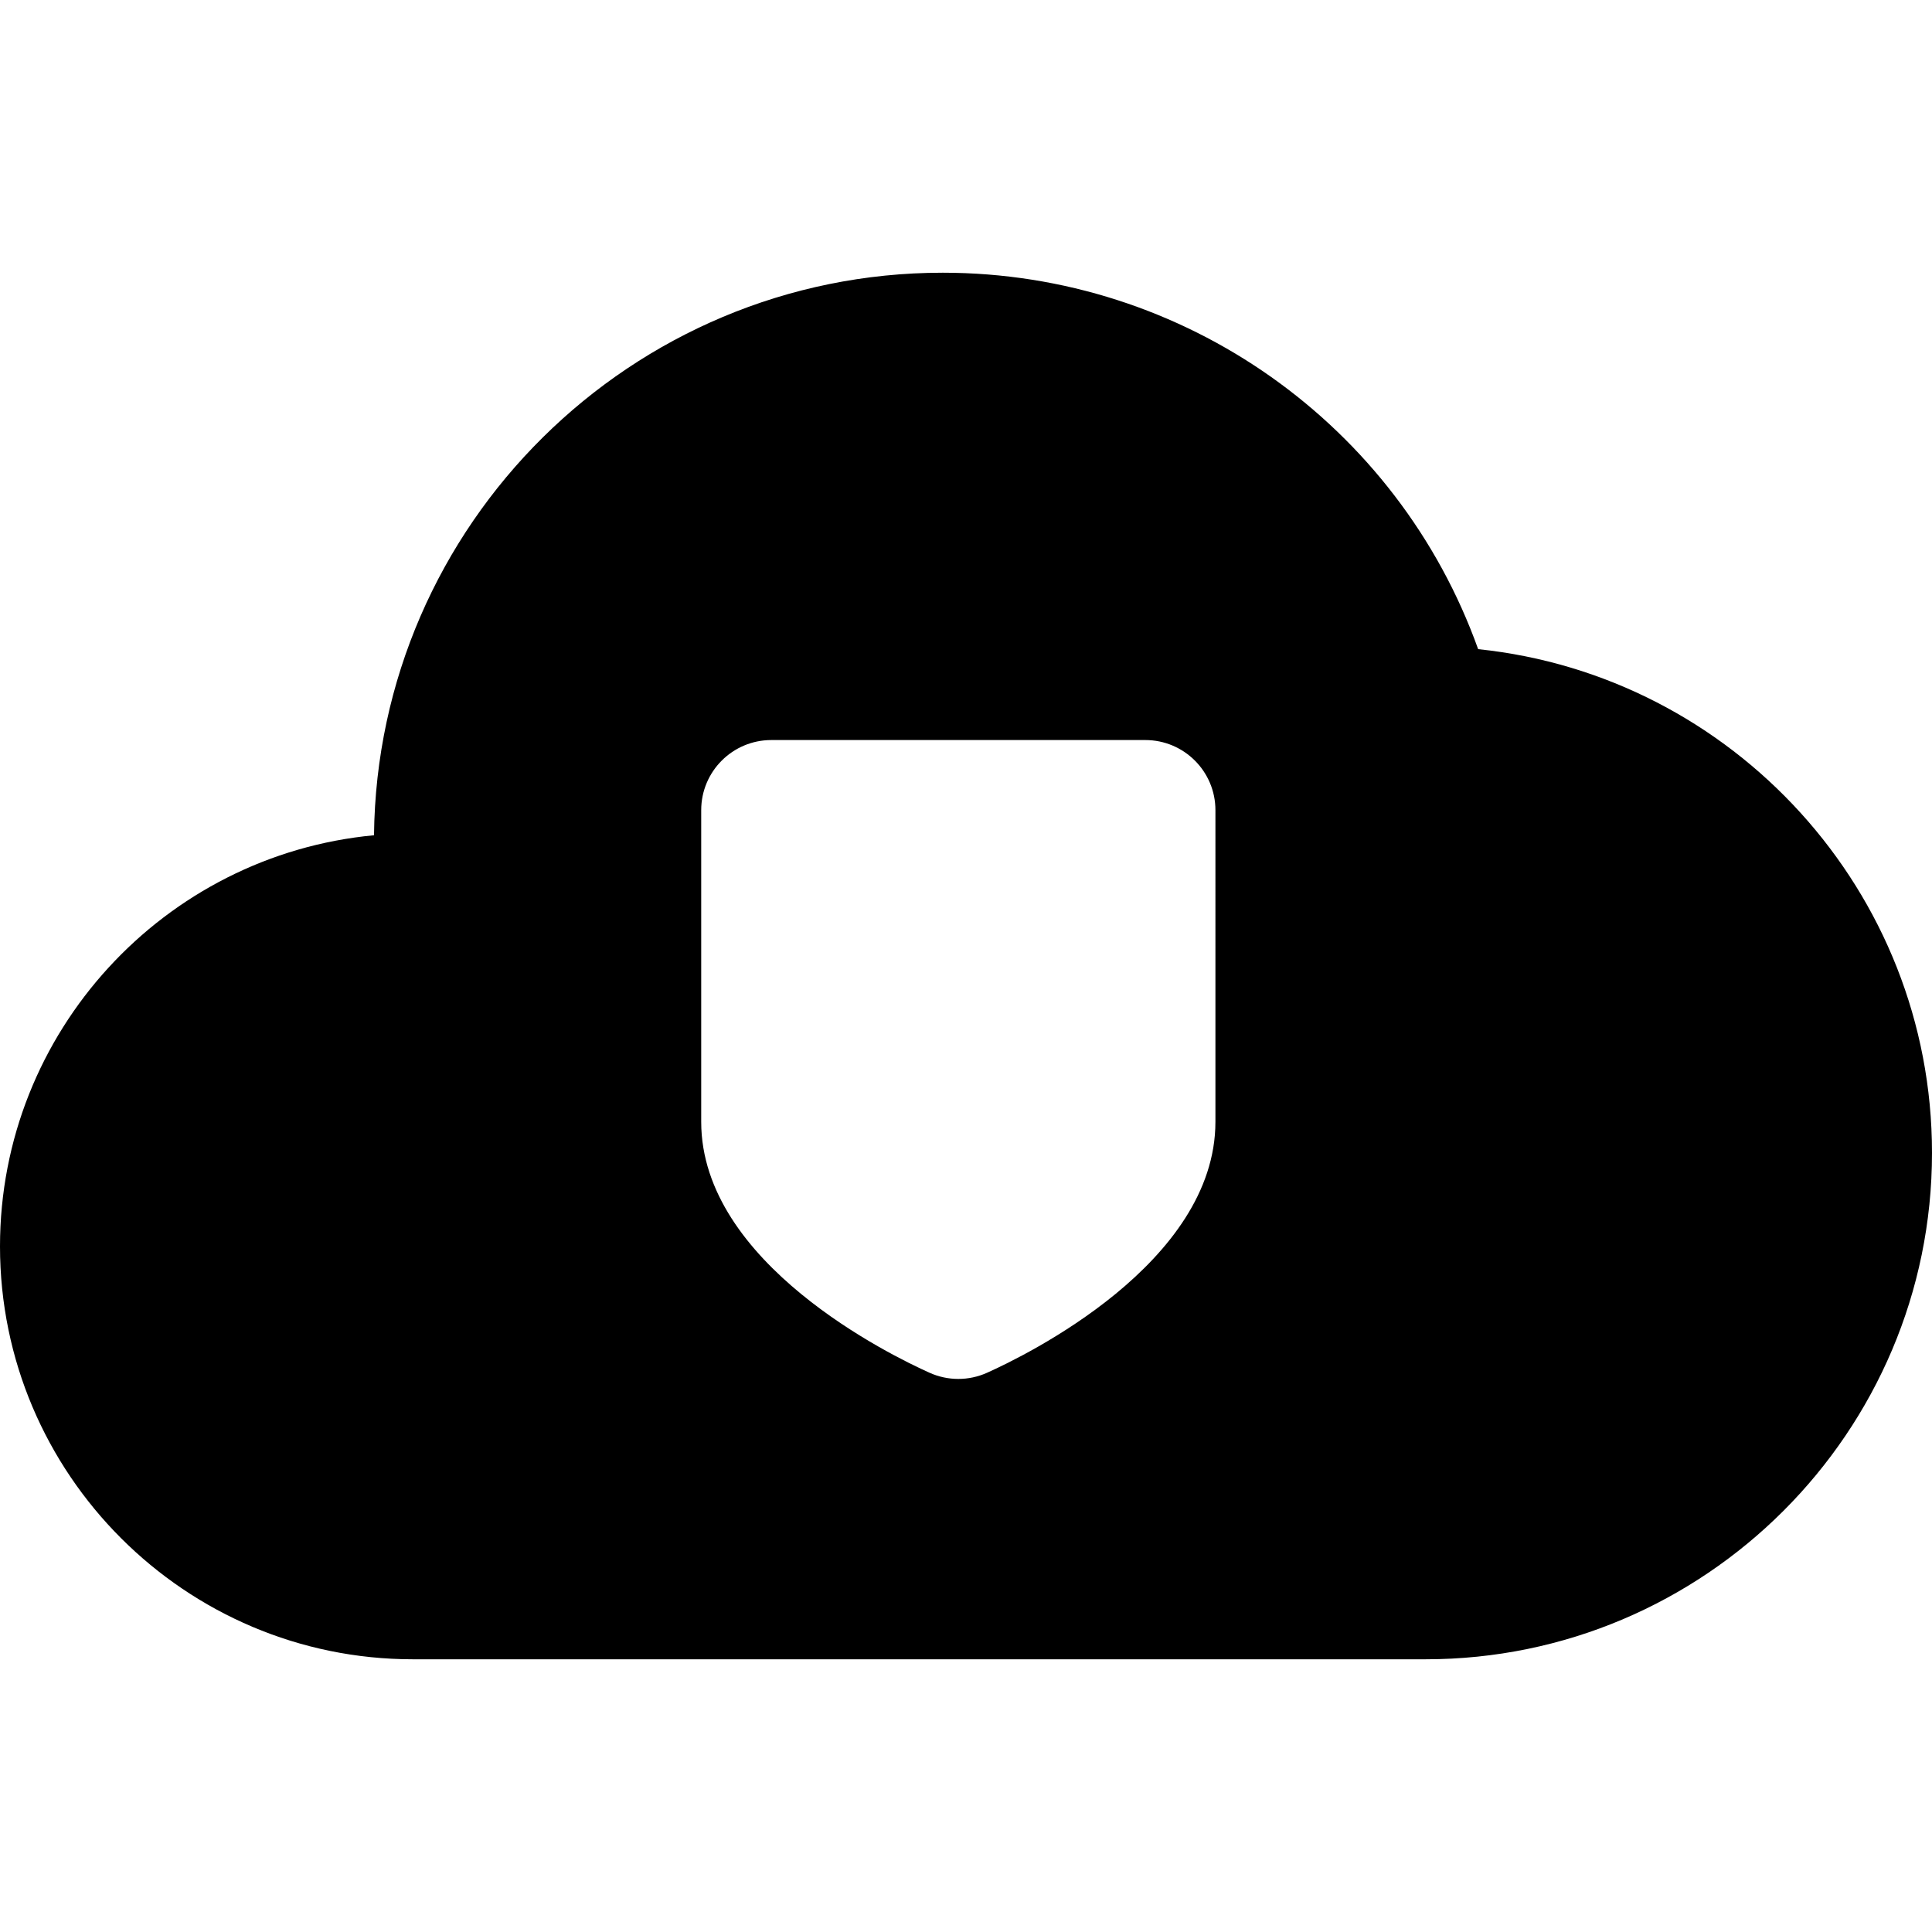 <?xml version="1.0" encoding="iso-8859-1"?>
<!-- Generator: Adobe Illustrator 19.0.0, SVG Export Plug-In . SVG Version: 6.00 Build 0)  -->
<svg version="1.1" id="Layer_1" xmlns="http://www.w3.org/2000/svg" xmlns:xlink="http://www.w3.org/1999/xlink" x="0px" y="0px"
	 viewBox="0 0 512 512" style="enable-background:new 0 0 512 512;" xml:space="preserve">
<g>
	<g>
		<path d="M391.724,172.031c-21.26-59.375-77.766-99.759-141.887-99.759c-82.565,0-149.838,66.72-150.721,149.079
			C43.592,226.563,0,273.436,0,330.299c0,60.339,49.09,109.429,109.432,109.429h268.362c74.001,0,134.206-60.205,134.206-134.208
			C512,236.221,459.208,179.02,391.724,172.031z M322.099,297.294c0,37.507-50.433,61.987-60.542,66.513
			c-2.416,1.081-5.005,1.623-7.594,1.623c-2.589,0-5.178-0.541-7.594-1.623c-10.109-4.527-60.542-29.006-60.542-66.513v-82.59
			c0-10.263,8.32-18.583,18.583-18.583h99.107c10.263,0,18.583,8.32,18.583,18.583V297.294z"/>
	</g>
</g>
<g>
</g>
<g>
</g>
<g>
</g>
<g>
</g>
<g>
</g>
<g>
</g>
<g>
</g>
<g>
</g>
<g>
</g>
<g>
</g>
<g>
</g>
<g>
</g>
<g>
</g>
<g>
</g>
<g>
</g>
</svg>

